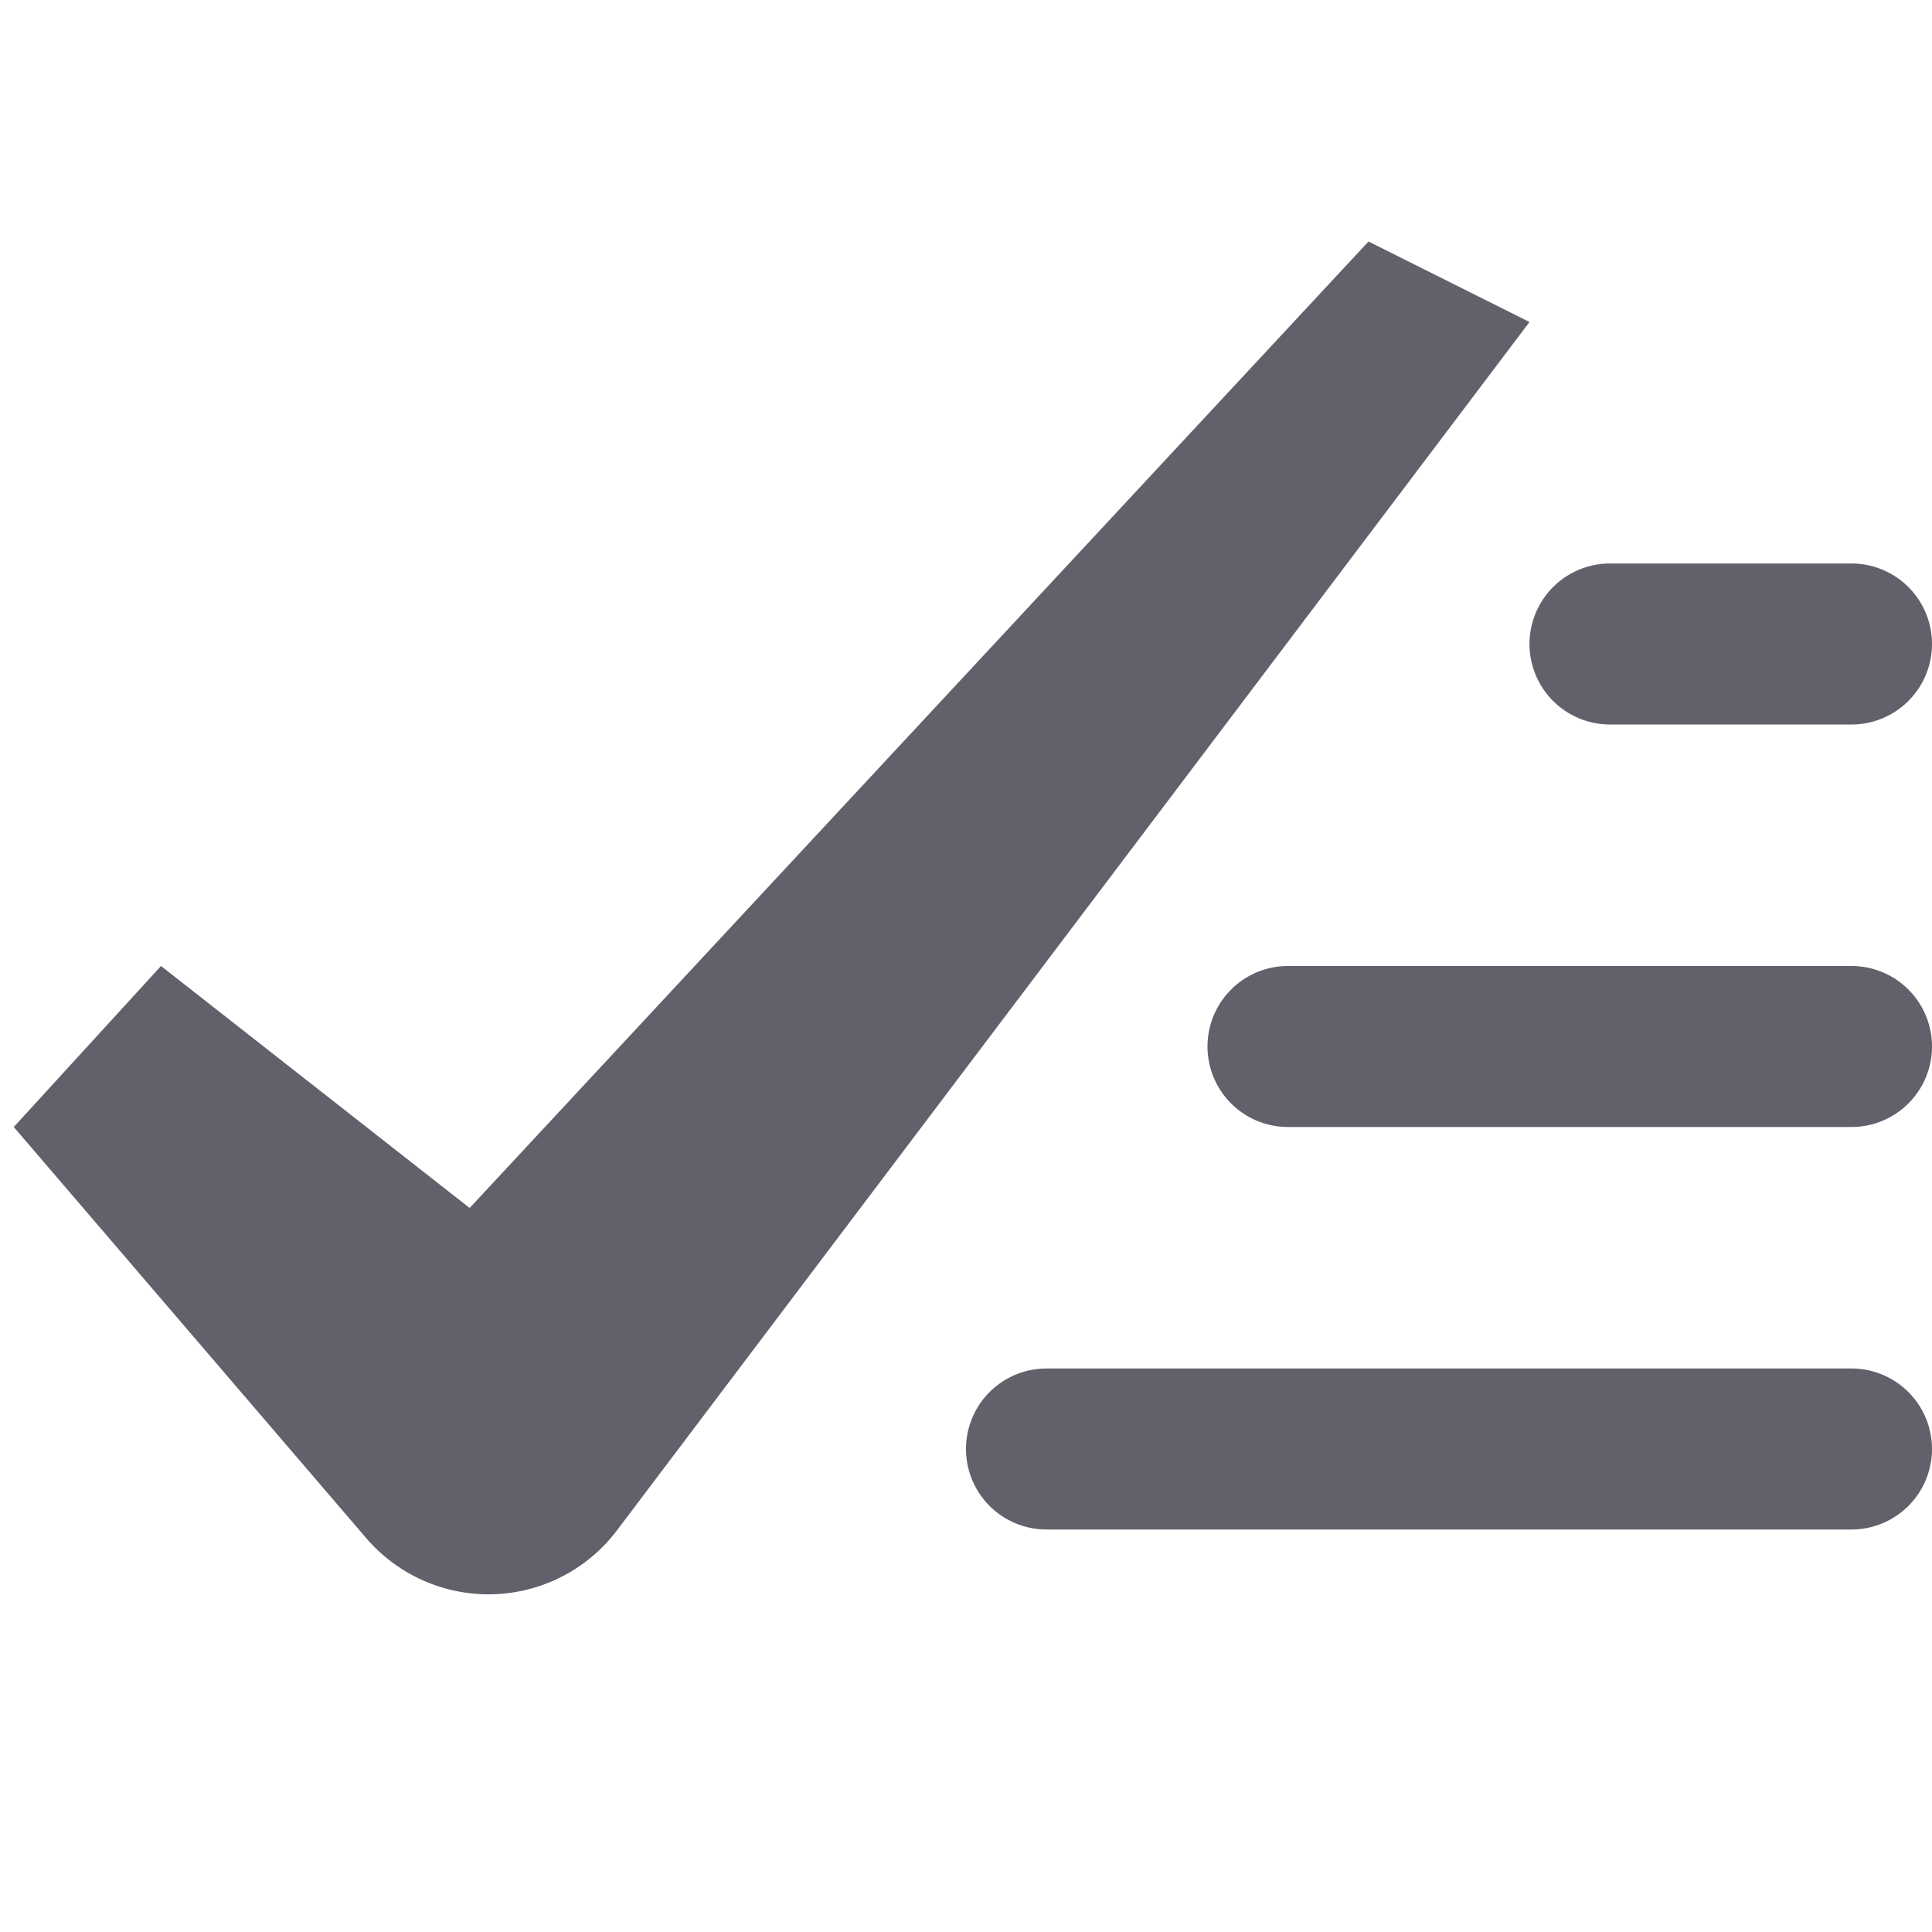 <svg xmlns="http://www.w3.org/2000/svg" height="24" width="24" viewBox="0 0 24 24"><path data-color="color-2" d="M4.549,19.107.171,14,2,12l3.834,3.006L17,3l2,1L7.664,19.011a2,2,0,0,1-2.8.391A2.04,2.04,0,0,1,4.549,19.107Z" fill="#61616b"></path><path d="M23,9H20a1,1,0,0,1,0-2h3a1,1,0,0,1,0,2Z" fill="#61616b"></path><path d="M23,14H16a1,1,0,0,1,0-2h7a1,1,0,0,1,0,2Z" fill="#61616b"></path><path d="M23,19H13a1,1,0,0,1,0-2H23a1,1,0,0,1,0,2Z" fill="#61616b"></path></svg>